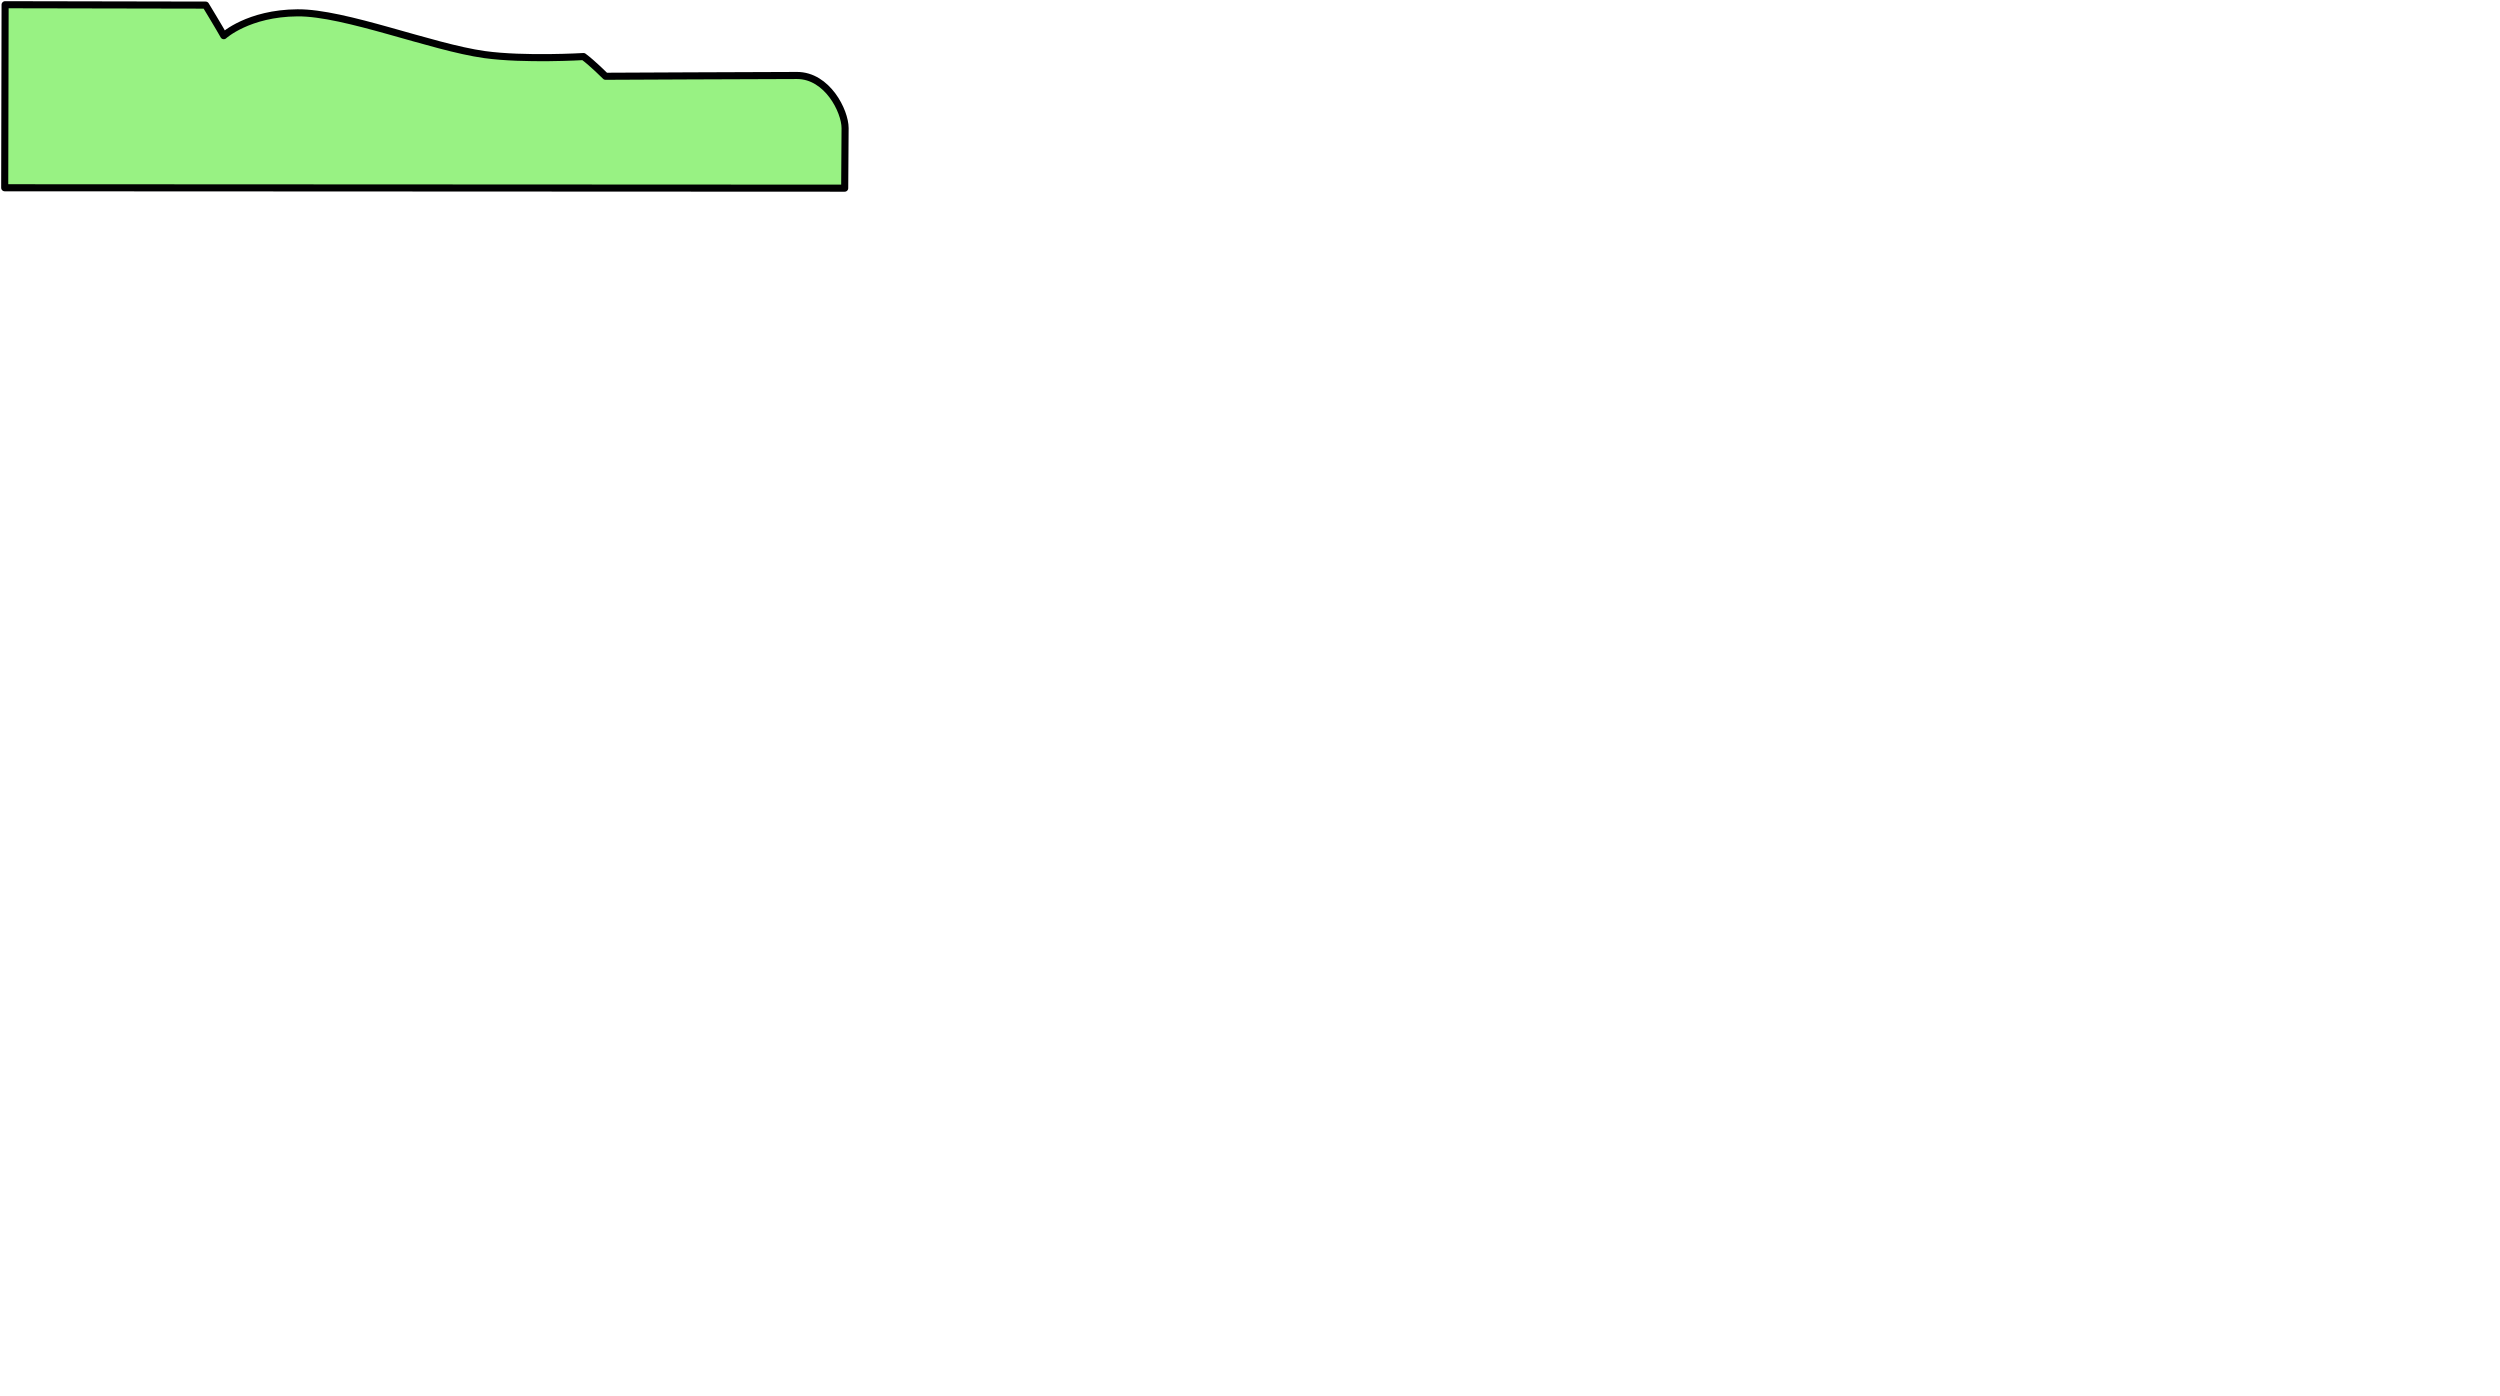 <?xml version="1.0" encoding="UTF-8" standalone="no"?>
<svg
   xmlns:dc="http://purl.org/dc/elements/1.1/"
   xmlns:cc="http://creativecommons.org/ns#"
   xmlns:rdf="http://www.w3.org/1999/02/22-rdf-syntax-ns#"
   xmlns:svg="http://www.w3.org/2000/svg"
   xmlns="http://www.w3.org/2000/svg"
   width="186.544mm"
   height="104.197mm"
   viewBox="0 0 186.544 104.197"
   version="1.1"
   id="svg8">
<path d="m 43.539,4.221 c 0.676,0.5 1.646,1.47 1.646,1.47 0,0 12.2,-0.059 14.287,-0.059 2.264,0 3.587,2.663 3.587,3.927 0,0.718 -0.03,4.481 -0.03,4.481 l -62.677,-0.03 0.029,-13.658 14.964,0.029 c 0,0 1.071,1.769 1.353,2.281 0,0 1.823,-1.675 5.497,-1.705 3.528,-0.03 10.015,2.569 13.964,3.116 2.969,0.411 7.379,0.147 7.379,0.147 z" id="path1948" style="fill:#98f283;fill-opacity:1;stroke:#000001;stroke-width:0.529;stroke-linecap:round;stroke-linejoin:round;stroke-miterlimit:3.557;stroke-dasharray:none;stroke-opacity:1"/>
</svg>
